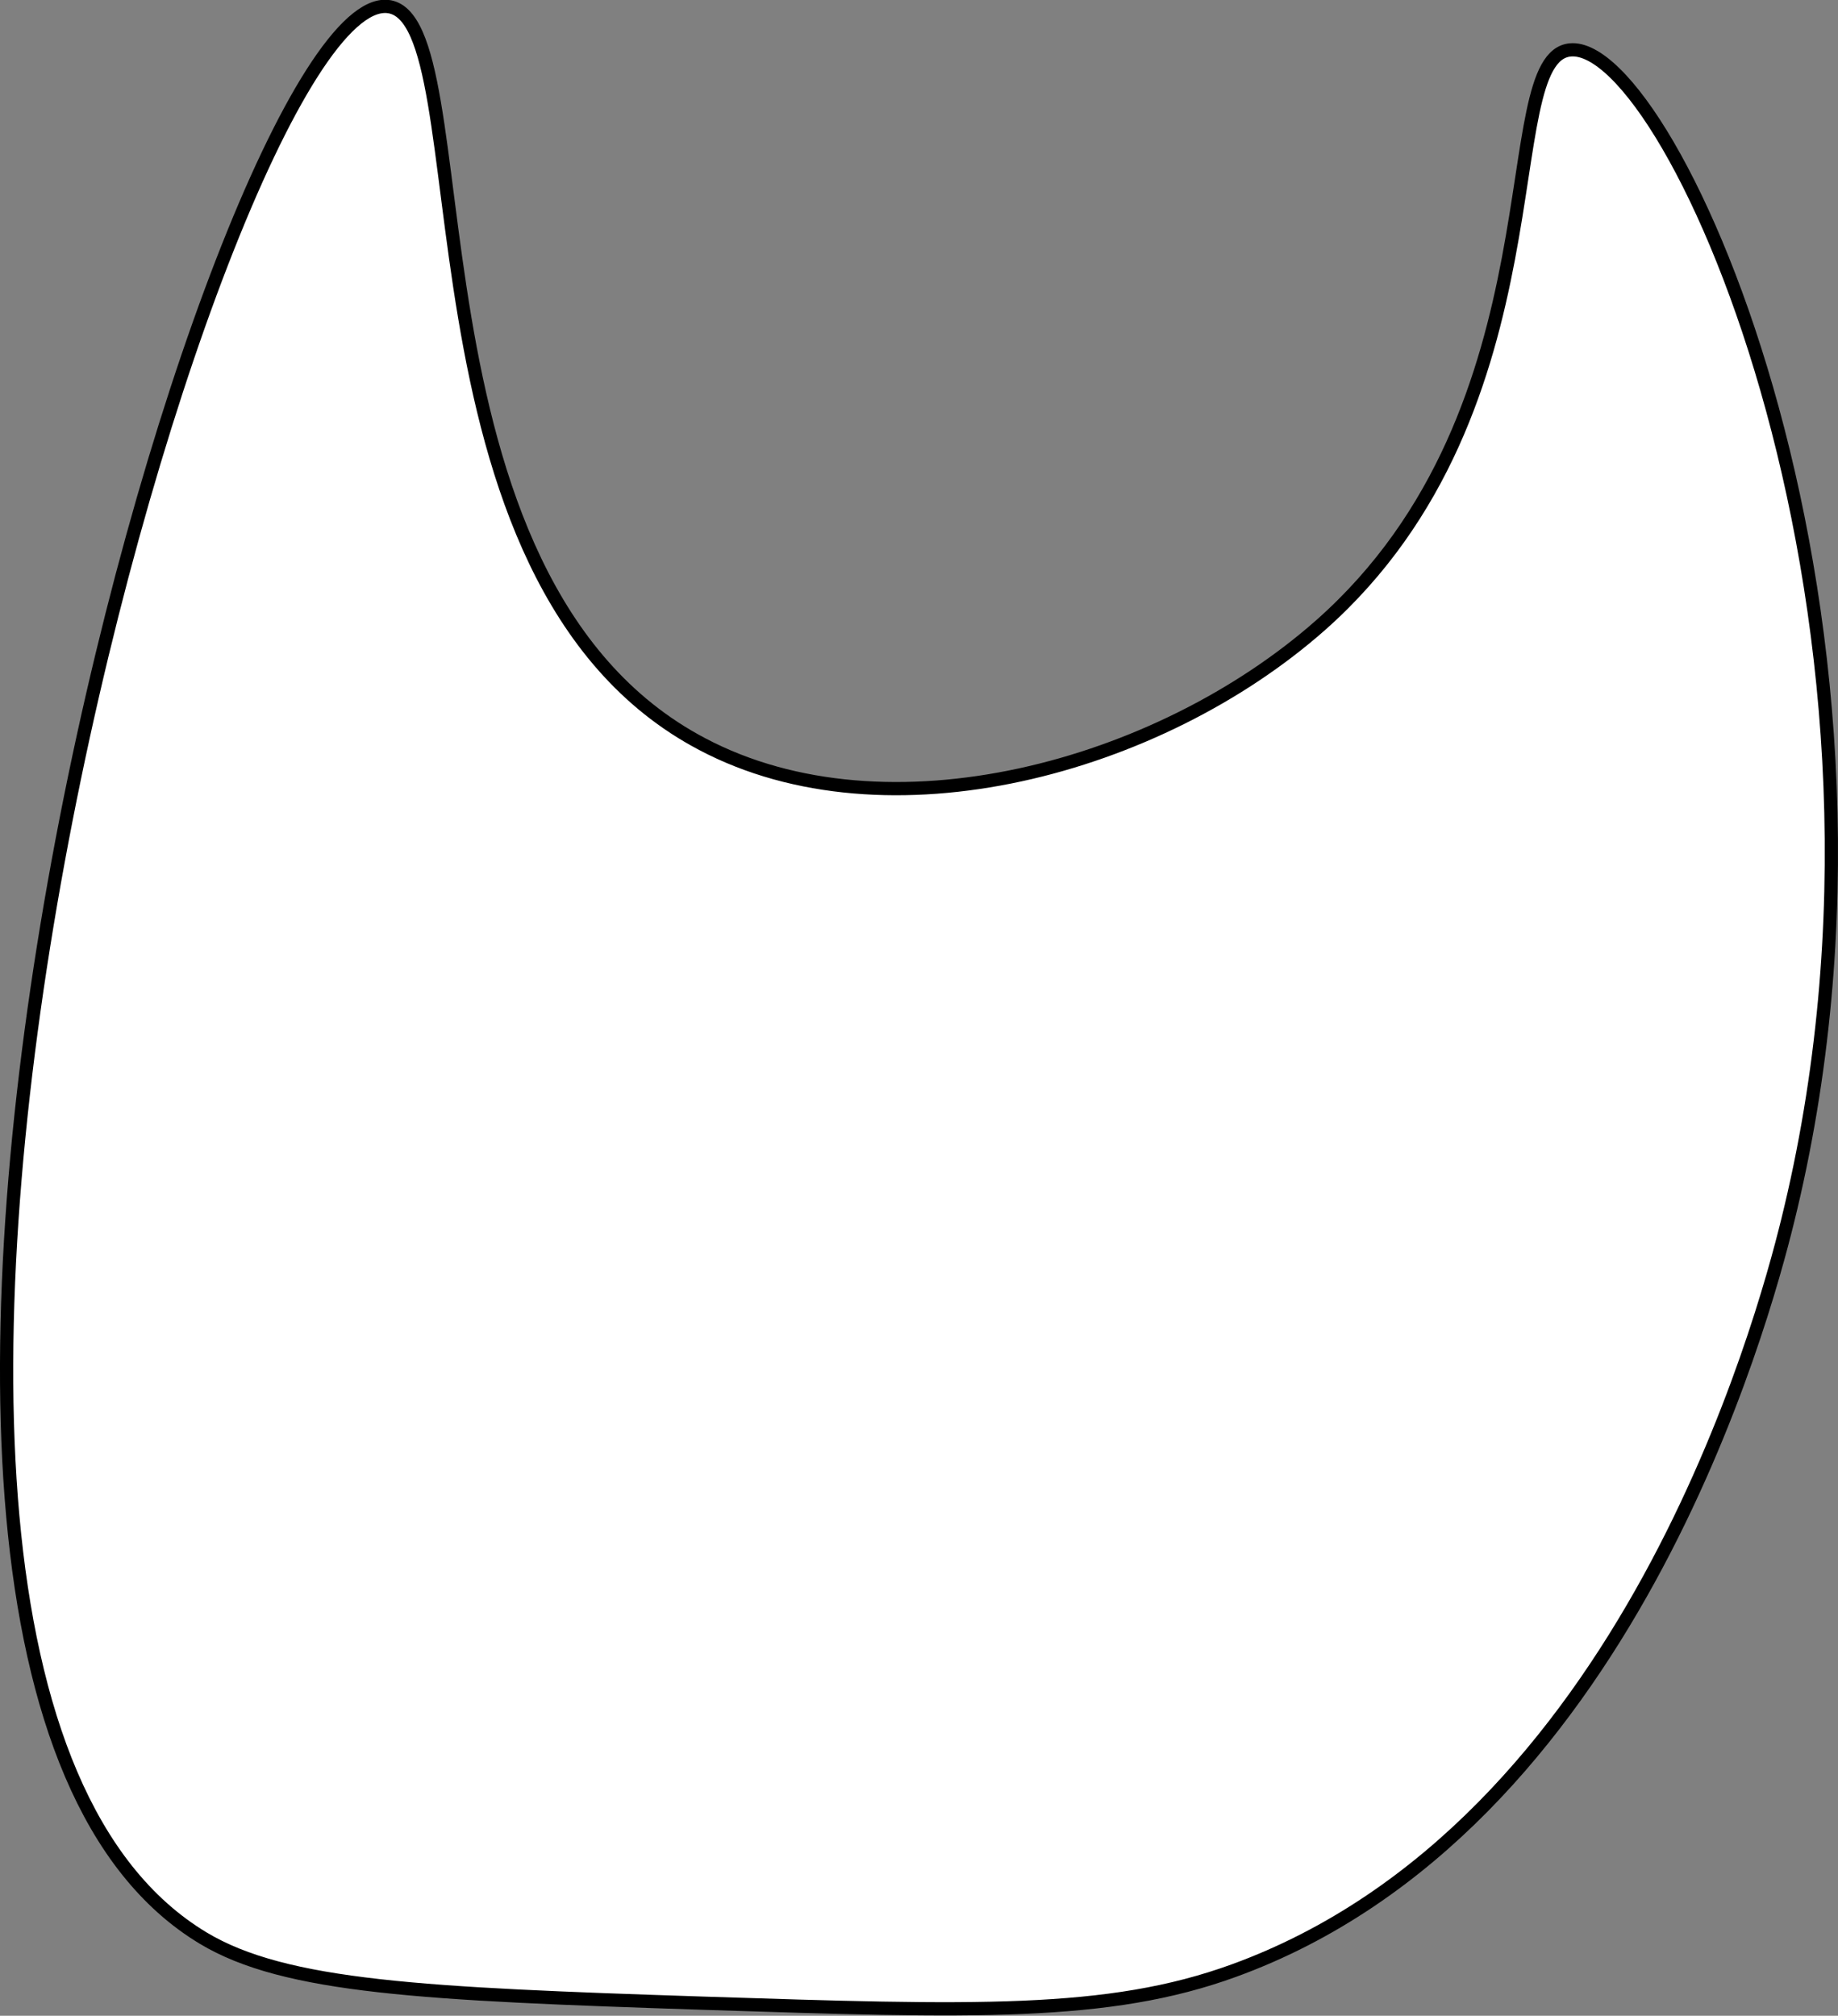 <svg id="Layer_1" xmlns="http://www.w3.org/2000/svg" viewBox="0 0 138.84 152.26"><rect x="0" y="0" width="138.84" height="152.26" fill="#808080" stroke="none"/><title>CurvedFigure3</title><path d="M65.1,92c-12.84-1.23-48.89,124.85-13.94,145.9,6.21,3.74,16.71,4.23,37.71,4.92,20.44.66,30.66,1,40.16-2.46,29.69-10.8,40-49.23,41.81-56.56,11.14-44.95-8.69-89.22-16.4-88.52-5.9.53-.28,27-18.85,43.44-12.25,10.83-32.77,16.37-46.72,9C65.29,135.33,72.52,92.73,65.1,92Z" transform="translate(-35.82 -91.51)" fill="#fff" stroke="#000" stroke-miterlimit="10"/></svg>